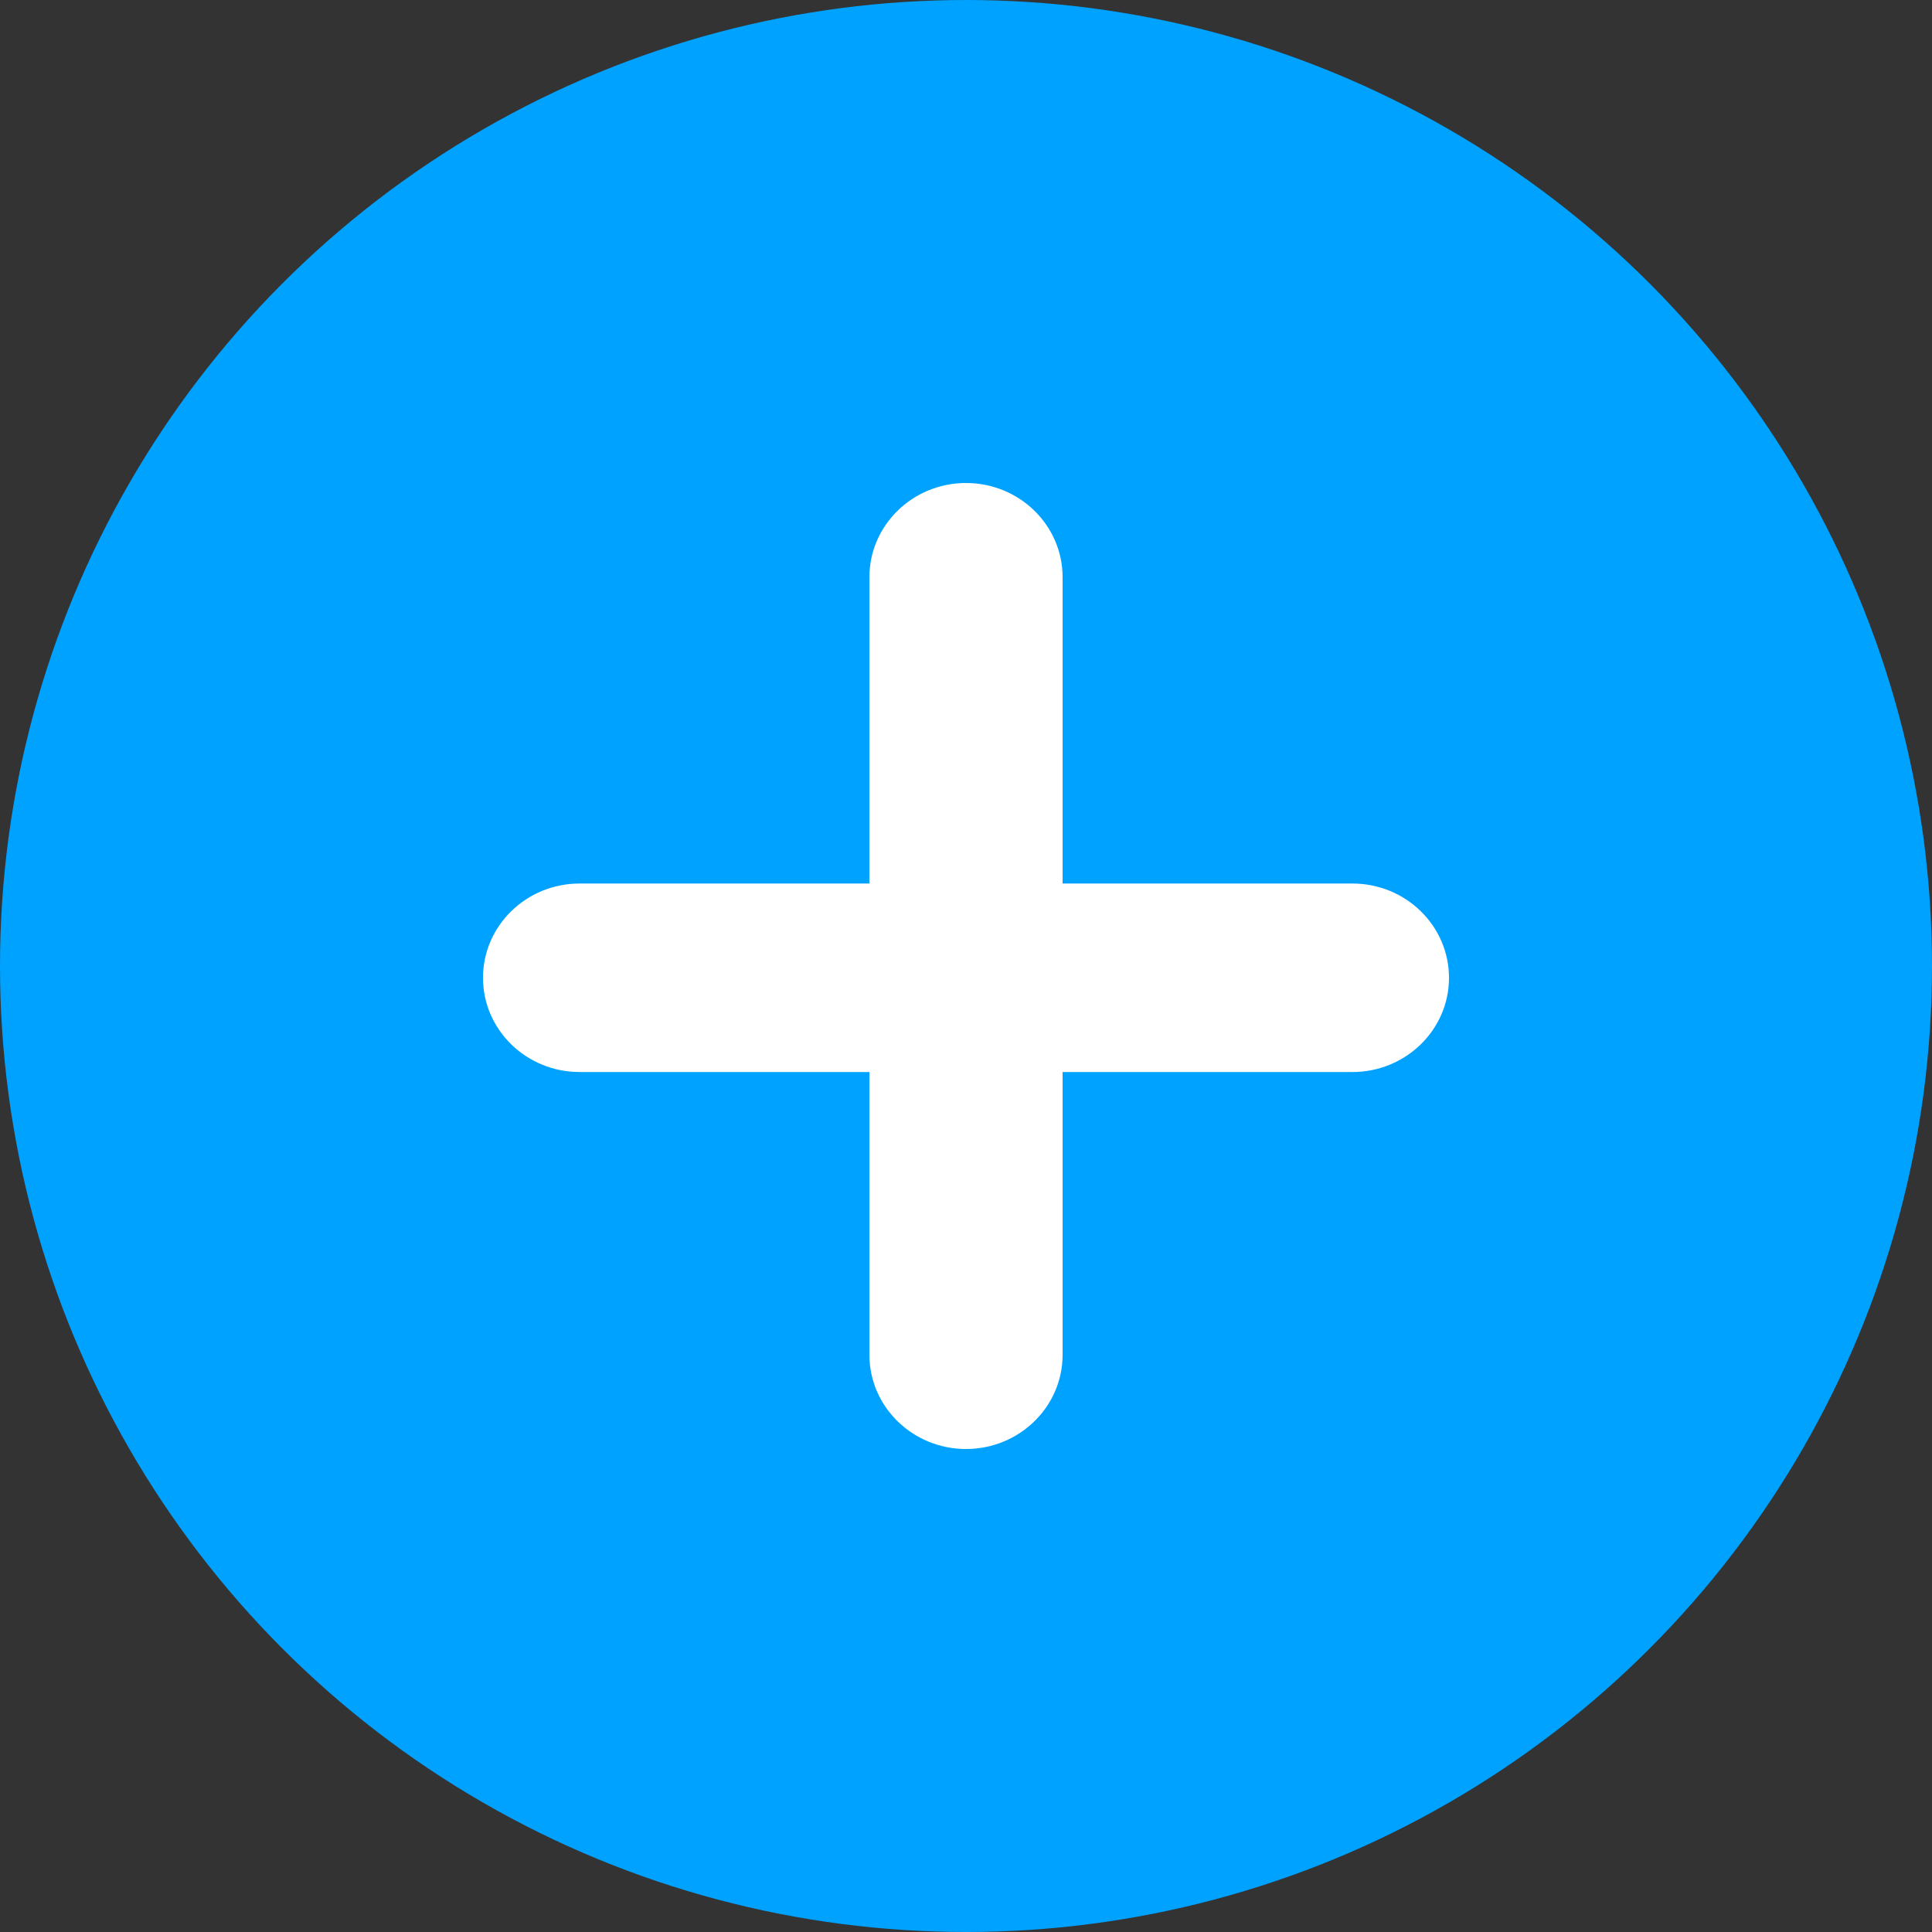 <?xml version="1.0" encoding="UTF-8"?>
<svg width="16px" height="16px" viewBox="0 0 16 16" version="1.1" xmlns="http://www.w3.org/2000/svg" xmlns:xlink="http://www.w3.org/1999/xlink">
    <rect x="0" y="0" width="16" height="16" fill="#333333" stroke="none"/>
    <title>shangchuang</title>
    <g id="页面-1" stroke="none" stroke-width="1" fill="none" fill-rule="evenodd">
        <g id="请假申请-弹框" transform="translate(-1420, -792)">
            <g id="弹框2" transform="translate(460, 100)">
                <g id="shangchuang" transform="translate(960, 692)">
                    <circle id="椭圆形" fill="#00A2FF" cx="8" cy="8" r="8"></circle>
                    <path d="M4.8,8.878 L7.2,8.878 L7.2,11.22 C7.2,11.65 7.558,12 8,12 C8.442,12 8.8,11.65 8.8,11.22 L8.8,8.878 L11.2,8.878 C11.642,8.878 12,8.528 12,8.098 C12,7.667 11.642,7.317 11.2,7.317 L8.8,7.317 L8.8,4.78 C8.8,4.35 8.442,4 8,4 C7.558,4 7.2,4.35 7.2,4.78 L7.2,7.317 L4.8,7.317 C4.358,7.317 4,7.667 4,8.098 C4,8.528 4.358,8.878 4.8,8.878" id="Fill-3" fill="#FFFFFF"></path>
                </g>
            </g>
        </g>
    </g>
</svg>

